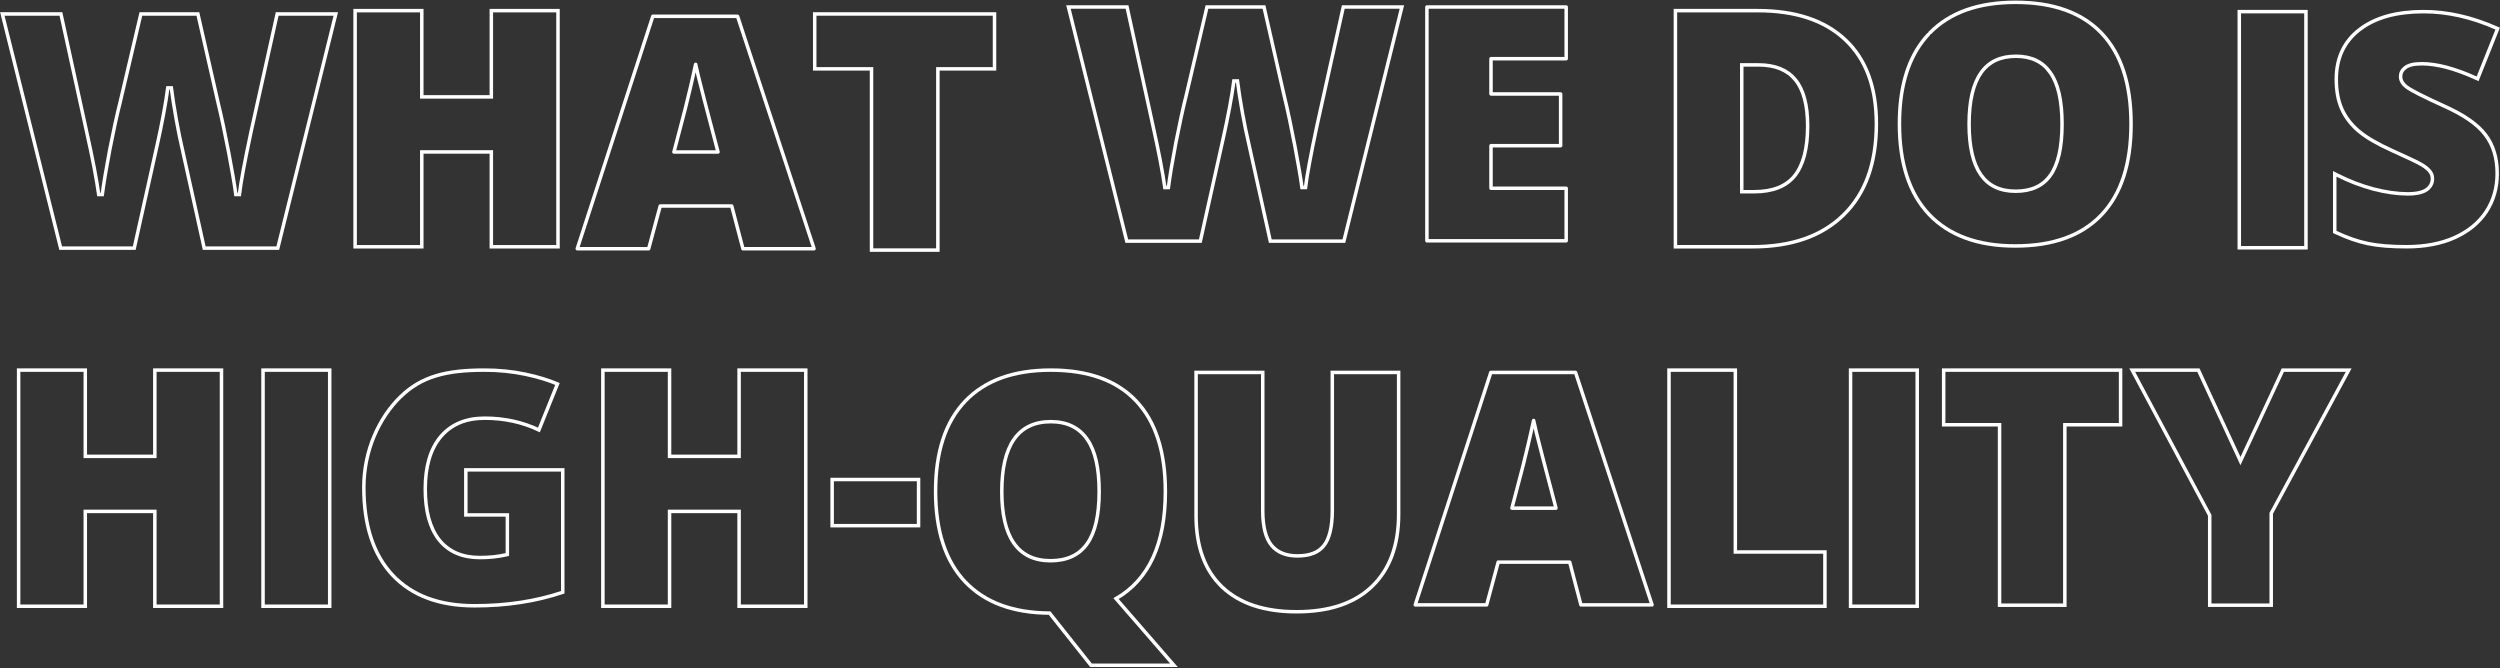 <svg width="1074" height="287" viewBox="0 0 1074 287" fill="none" xmlns="http://www.w3.org/2000/svg">
<rect x="0" y="0" width="1074" height="287" fill="#333333" stroke="none"/>
<path fill-rule="evenodd" clip-rule="evenodd" d="M916 159L949.29 221.371V260H975.718V220.527L1009 159H980.706L962.501 198.075L944.441 159H916Z" stroke="white" stroke-width="1.5"/>
<path fill-rule="evenodd" clip-rule="evenodd" d="M513.837 160H542.476V219.402C542.476 226.404 543.791 231.316 546.268 234.305C548.735 237.282 552.394 238.818 557.38 238.818C562.757 238.818 566.482 237.29 568.752 234.389L568.753 234.388C571.102 231.399 572.353 226.414 572.353 219.266V160H600.854V220.906C600.854 234.132 597.094 244.488 589.484 251.865C581.917 259.198 571.039 262.809 556.97 262.809C543.219 262.809 532.527 259.289 525.008 252.143L525.006 252.142C517.526 244.989 513.837 234.742 513.837 221.521V160Z" stroke="white" stroke-width="1.5"/>
<path d="M414.578 172.427C423.099 163.44 435.422 159 451.421 159C467.461 159 479.742 163.393 488.129 172.292C496.509 181.184 500.638 194.182 500.638 211.156C500.638 233.54 493.642 248.972 479.456 257.16L504.335 285.803H468.695L450.895 263.38C435.264 263.308 423.142 258.865 414.648 249.955L414.646 249.954C406.13 240.972 401.931 227.953 401.931 211.02C401.931 194.267 406.108 181.362 414.578 172.427ZM414.578 172.427L415.122 172.943M451.421 181.148C444.447 181.148 439.123 183.676 435.578 188.785C432.067 193.845 430.368 201.34 430.368 211.156C430.368 220.882 432.056 228.309 435.544 233.323C439.067 238.386 444.357 240.891 451.284 240.891C458.31 240.891 463.623 238.466 467.073 233.532C470.533 228.649 472.2 221.145 472.2 211.156C472.2 201.122 470.511 193.574 467.005 188.645C463.517 183.629 458.278 181.148 451.421 181.148Z" stroke="white" stroke-width="1.5"/>
<path fill-rule="evenodd" clip-rule="evenodd" d="M357.49 206V225.828H394.613V206H357.49Z" stroke="white" stroke-width="1.5"/>
<path fill-rule="evenodd" clip-rule="evenodd" d="M8 159H36.639V196.051H66.516V159H95.154V260.441H66.516V219.699H36.639L36.639 260.441H8L8 159Z" stroke="white" stroke-width="1.5"/>
<path fill-rule="evenodd" clip-rule="evenodd" d="M259 159H287.639V196.051H317.516V159H346.154V260.441H317.516V219.699H287.639V260.441H259V159Z" stroke="white" stroke-width="1.5"/>
<path fill-rule="evenodd" clip-rule="evenodd" d="M208.053 159C191.601 159 181.028 161.717 172 170.522C162.974 179.325 156.303 193.398 156.303 209.383C156.303 225.803 160.463 238.332 168.678 247.082C176.933 255.827 188.631 260.244 203.883 260.244C217.645 260.244 230.267 258.307 241.756 254.441V201.861H200.121V221.211H217.963V238.212L217.381 238.346C213.945 239.135 210.197 239.527 206.139 239.527C198.618 239.527 192.756 237.018 188.669 231.933L188.665 231.927C184.647 226.822 182.693 219.498 182.693 210.066C182.693 200.44 184.857 192.928 189.295 187.641C193.792 182.292 200.126 179.648 208.189 179.648C216.621 179.648 224.4 181.332 231.515 184.706L239.486 164.938C235.542 163.268 230.939 161.875 225.671 160.761L225.67 160.761C220.166 159.588 214.295 159 208.053 159Z" stroke="white" stroke-width="1.5"/>
<path fill-rule="evenodd" clip-rule="evenodd" d="M719.756 4.572L755.096 4.572C771.262 4.572 783.844 8.707 792.729 17.081C801.671 25.464 806.09 37.536 806.09 53.174C806.09 69.993 801.445 83.061 792.056 92.264C782.718 101.462 769.61 106.014 752.84 106.014H719.756V4.572ZM748.258 27.879V82.365H753.523C761.583 82.365 767.345 80.042 770.986 75.536C774.66 70.943 776.562 63.853 776.562 54.131C776.562 45.047 774.751 38.463 771.265 34.237L771.262 34.233C767.844 30.037 762.598 27.879 755.369 27.879L748.258 27.879Z" stroke="white" stroke-width="1.5"/>
<path fill-rule="evenodd" clip-rule="evenodd" d="M152.56 4.572L181.198 4.572V41.623H211.075V4.572L239.714 4.572V106.014H211.075V65.272H181.198V106.014H152.56V4.572Z" stroke="white" stroke-width="1.5"/>
<path fill-rule="evenodd" clip-rule="evenodd" d="M717 159H745.502V237.135H783.988V260.441H717V159Z" stroke="white" stroke-width="1.5"/>
<path fill-rule="evenodd" clip-rule="evenodd" d="M1013.76 12.635C1020.47 7.516 1029.63 5 1041.17 5C1051.38 5 1061.78 7.345 1072.36 12.017L1073 12.301L1064.38 33.861L1063.68 33.542C1054.61 29.415 1046.85 27.383 1040.37 27.383C1036.99 27.383 1034.7 27.975 1033.34 29.02C1031.94 30.091 1031.29 31.367 1031.29 32.882C1031.29 34.491 1032.1 35.997 1033.94 37.404C1034.88 38.113 1036.68 39.147 1039.36 40.514C1042.04 41.876 1045.57 43.548 1049.94 45.533C1058.39 49.304 1064.35 53.406 1067.71 57.877C1071.11 62.312 1072.79 67.884 1072.79 74.542C1072.79 80.676 1071.22 86.159 1068.07 90.966L1068.07 90.969C1064.91 95.735 1060.37 99.44 1054.48 102.094L1054.48 102.095C1048.58 104.706 1041.69 106 1033.83 106C1027.3 106 1021.8 105.557 1017.33 104.661L1017.33 104.66C1012.86 103.719 1008.22 102.108 1003.42 99.836L1003 99.639V74.677L1004.07 75.22C1009.05 77.757 1014.23 79.748 1019.6 81.191C1024.98 82.592 1029.9 83.286 1034.36 83.286C1038.22 83.286 1040.89 82.629 1042.53 81.443C1044.18 80.201 1044.97 78.665 1044.97 76.794C1044.97 75.616 1044.64 74.628 1043.99 73.794L1043.98 73.779L1043.97 73.764C1043.34 72.862 1042.25 71.909 1040.65 70.92L1040.64 70.915C1039.09 69.935 1034.83 67.883 1027.79 64.74L1027.78 64.739C1021.4 61.857 1016.55 59.042 1013.27 56.286L1013.26 56.283C1010.03 53.525 1007.6 50.349 1006 46.754L1006 46.747C1004.43 43.148 1003.67 38.917 1003.67 34.074C1003.67 24.952 1007.02 17.775 1013.76 12.635Z" stroke="white" stroke-width="1.5"/>
<path fill-rule="evenodd" clip-rule="evenodd" d="M835 159H911V182.477H887.055V260H859.012V182.477H835V159Z" stroke="white" stroke-width="1.5"/>
<path fill-rule="evenodd" clip-rule="evenodd" d="M962 5H990.639V106.441H962V5Z" stroke="white" stroke-width="1.5"/>
<path fill-rule="evenodd" clip-rule="evenodd" d="M113 159H141.639V260.441H113V159Z" stroke="white" stroke-width="1.5"/>
<path fill-rule="evenodd" clip-rule="evenodd" d="M795 159H823.639V260.441H795V159Z" stroke="white" stroke-width="1.5"/>
<path fill-rule="evenodd" clip-rule="evenodd" d="M350 6H427.242V29.58H402.906V107.441H374.404V29.58H350V6Z" stroke="white" stroke-width="1.5"/>
<path fill-rule="evenodd" clip-rule="evenodd" d="M851.007 31.311C847.658 36.107 845.926 43.397 845.926 53.298C845.926 63.106 847.647 70.325 850.972 75.075C854.262 79.774 859.189 82.151 865.891 82.151C872.724 82.151 877.664 79.833 880.864 75.283L880.867 75.279C884.15 70.676 885.856 63.395 885.856 53.298C885.856 43.157 884.126 35.829 880.798 31.179L880.793 31.172C877.538 26.52 872.662 24.166 866.032 24.166C859.284 24.166 854.322 26.566 851.007 31.311Z" stroke="white" stroke-width="1.5"/>
<path d="M828.419 14.814C827.475 15.829 826.585 16.895 825.749 18.01C819.224 26.719 816 38.464 816 53.162C816 70.141 820.233 83.197 828.817 92.203C837.451 101.211 849.803 105.667 865.749 105.667C881.919 105.667 894.321 101.239 902.82 92.269C911.312 83.309 915.498 70.276 915.498 53.299C915.498 36.278 911.336 23.245 902.889 14.329C894.435 5.405 882.056 1 865.887 1C849.969 1 837.662 5.337 829.086 14.115" stroke="white" stroke-width="1.5" stroke-linecap="round" stroke-linejoin="round"/>
<path fill-rule="evenodd" clip-rule="evenodd" d="M1 6L26.064 106.597H57.669C63.584 80.187 66.935 65.118 67.725 61.38L67.727 61.371C68.568 57.609 69.41 53.496 70.252 49.032C71.094 44.524 71.7 40.769 72.073 37.763L73.604 37.761C74.069 41.469 74.793 46.089 75.776 51.622C76.808 57.166 77.553 60.844 78.015 62.679L78.017 62.69L87.727 106.597H119.329L144.255 6H119.077L107.825 56.737V56.739C105.106 69.499 103.45 78.432 102.846 83.562L101.315 83.57C100.803 79.589 99.775 73.553 98.229 65.453C96.684 57.358 95.163 50.222 93.667 44.043L93.665 44.033L85.014 6H60.516L51.584 44.051C50.23 49.388 48.757 56.125 47.166 64.266C45.62 72.409 44.545 78.842 43.94 83.57L42.411 83.578C41.477 76.902 39.749 67.913 37.22 56.605L37.219 56.601L26.174 6H1Z" stroke="white" stroke-width="1.5"/>
<path fill-rule="evenodd" clip-rule="evenodd" d="M640.545 25.217C640.539 25.217 640.535 25.222 640.535 25.227V40.36C640.535 40.365 640.539 40.37 640.545 40.37H670.436C670.441 40.37 670.446 40.374 670.446 40.38V62.577C670.446 62.583 670.441 62.587 670.436 62.587H640.545C640.539 62.587 640.535 62.592 640.535 62.597V80.872C640.535 80.878 640.539 80.882 640.545 80.882H672.826C672.831 80.882 672.836 80.887 672.836 80.892V103.431C672.836 103.437 672.831 103.441 672.826 103.441H613.01C613.004 103.441 613 103.437 613 103.431V3.01C613 3.004 613.004 3 613.01 3H672.826C672.831 3 672.836 3.004 672.836 3.01V25.207C672.836 25.213 672.831 25.217 672.826 25.217H640.545Z" stroke="white" stroke-width="1.5" stroke-linecap="round" stroke-linejoin="round"/>
<path fill-rule="evenodd" clip-rule="evenodd" d="M459 3L484.064 103.597H515.669C521.584 77.187 524.935 62.118 525.725 58.38L525.727 58.371C526.568 54.609 527.41 50.496 528.252 46.032C529.094 41.524 529.7 37.769 530.073 34.763L531.604 34.761C532.069 38.469 532.793 43.089 533.776 48.622C534.808 54.166 535.553 57.844 536.015 59.679L536.017 59.69L545.727 103.597H577.329L602.255 3H577.077L565.825 53.737V53.739C563.106 66.499 561.45 75.432 560.846 80.562L559.315 80.57C558.803 76.589 557.775 70.553 556.229 62.453C554.684 54.358 553.164 47.222 551.667 41.043L551.665 41.033L543.014 3H518.516L509.584 41.051C508.23 46.388 506.757 53.125 505.166 61.266C503.62 69.409 502.546 75.842 501.94 80.57L500.411 80.578C499.477 73.902 497.749 64.913 495.22 53.605L495.219 53.601L484.174 3H459Z" stroke="white" stroke-width="1.5"/>
<path fill-rule="evenodd" clip-rule="evenodd" d="M283.636 88.489H314.335C314.34 88.489 314.344 88.492 314.345 88.496L319.168 106.844C319.169 106.848 319.173 106.852 319.178 106.852H349.701C349.708 106.852 349.713 106.845 349.711 106.838L316.853 7.007C316.851 7.003 316.847 7 316.843 7H280.46C280.456 7 280.452 7.003 280.451 7.007L248 106.838C247.998 106.845 248.003 106.852 248.01 106.852H278.66C278.665 106.852 278.669 106.849 278.67 106.844L283.627 88.496C283.628 88.492 283.632 88.489 283.636 88.489ZM298.836 27.631C298.537 29.064 298.19 30.64 297.795 32.358C297.079 35.623 296.318 38.867 295.512 42.088C294.752 45.307 294.08 47.994 293.497 50.148L289.52 65.292C289.518 65.299 289.523 65.305 289.529 65.305H308.446C308.453 65.305 308.458 65.299 308.456 65.292L304.478 50.143C304.031 48.403 303.383 45.921 302.534 42.705C301.684 39.44 300.833 36.084 299.983 32.641C299.559 30.802 299.181 29.125 298.855 27.631C298.853 27.621 298.838 27.621 298.836 27.631Z" stroke="white" stroke-width="1.5" stroke-linecap="round" stroke-linejoin="round"/>
<path fill-rule="evenodd" clip-rule="evenodd" d="M643.636 241.489H674.335C674.34 241.489 674.344 241.492 674.345 241.496L679.168 259.844C679.169 259.848 679.173 259.852 679.178 259.852H709.701C709.708 259.852 709.713 259.845 709.711 259.838L676.853 160.007C676.851 160.003 676.847 160 676.843 160H640.46C640.456 160 640.452 160.003 640.451 160.007L608 259.838C607.998 259.845 608.003 259.852 608.01 259.852H638.66C638.665 259.852 638.669 259.849 638.67 259.844L643.627 241.496C643.628 241.492 643.632 241.489 643.636 241.489ZM658.836 180.631C658.537 182.064 658.19 183.639 657.795 185.358C657.079 188.623 656.318 191.867 655.512 195.088C654.752 198.307 654.08 200.994 653.497 203.148L649.52 218.292C649.518 218.299 649.523 218.305 649.529 218.305H668.446C668.453 218.305 668.458 218.299 668.456 218.292L664.478 203.143C664.031 201.403 663.383 198.921 662.534 195.705C661.684 192.44 660.833 189.084 659.983 185.641C659.559 183.802 659.181 182.125 658.855 180.631C658.853 180.621 658.838 180.621 658.836 180.631Z" stroke="white" stroke-width="1.5" stroke-linecap="round" stroke-linejoin="round"/>
</svg>
